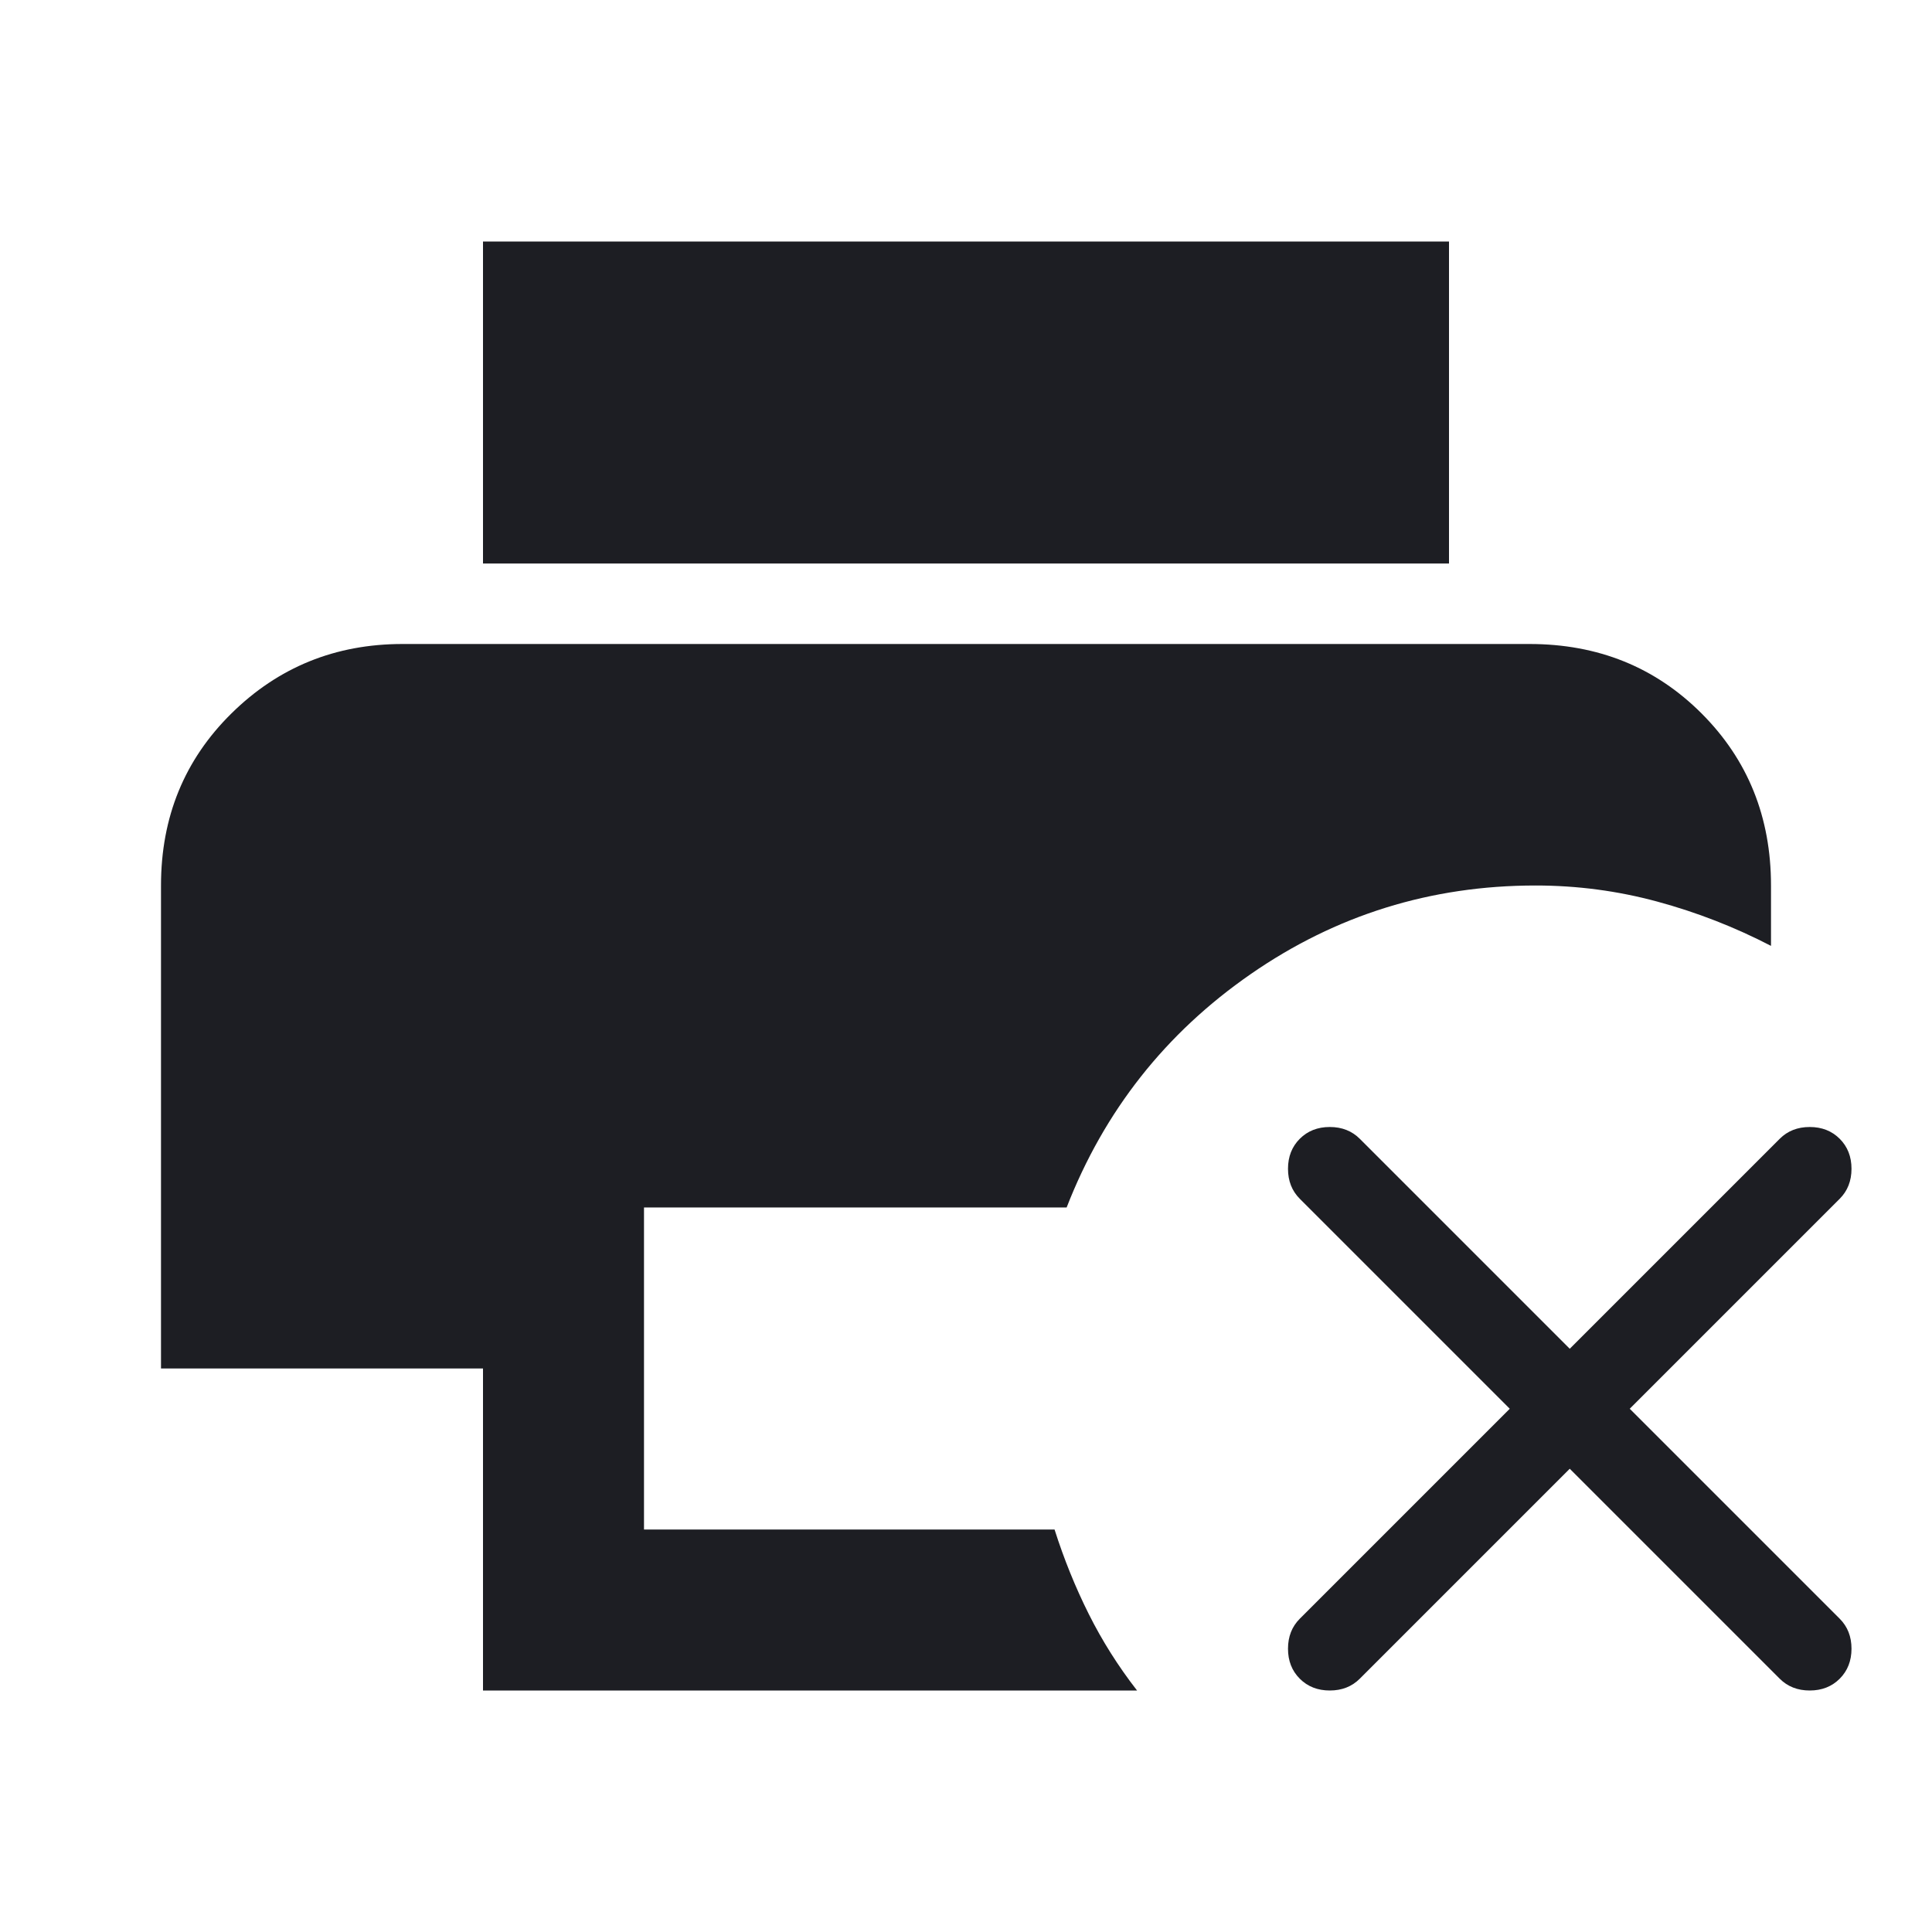 <svg xmlns="http://www.w3.org/2000/svg" width="1200" height="1200" fill="none"><path fill="#1D1E23" d="M300 1050V850H100V550q0-63.75 43.75-106.875T250 400h700q63.75 0 106.875 43.125T1100 550v37.5c-22.5-11.665-46.04-20.835-70.625-27.5s-49.79-10-75.625-10q-97.501.001-176.875 55-79.372 54.999-114.375 145H400v200h255c5.835 18.335 12.915 35.835 21.25 52.5q12.503 24.999 30 47.5zm0-700V150h600v200z"/><path fill="#1D1E23" d="m975 912.26-130.42 130.42q-7.32 7.32-18.63 7.32t-18.63-7.32-7.32-18.63 7.32-18.63L937.74 875 807.32 744.58q-7.32-7.32-7.32-18.63t7.32-18.63 18.63-7.32 18.63 7.32L975 837.74l130.42-130.42q7.32-7.32 18.63-7.32t18.63 7.32 7.32 18.63-7.32 18.63L1012.26 875l130.42 130.42q7.32 7.32 7.32 18.63t-7.32 18.63-18.63 7.32-18.63-7.32z"/></svg>